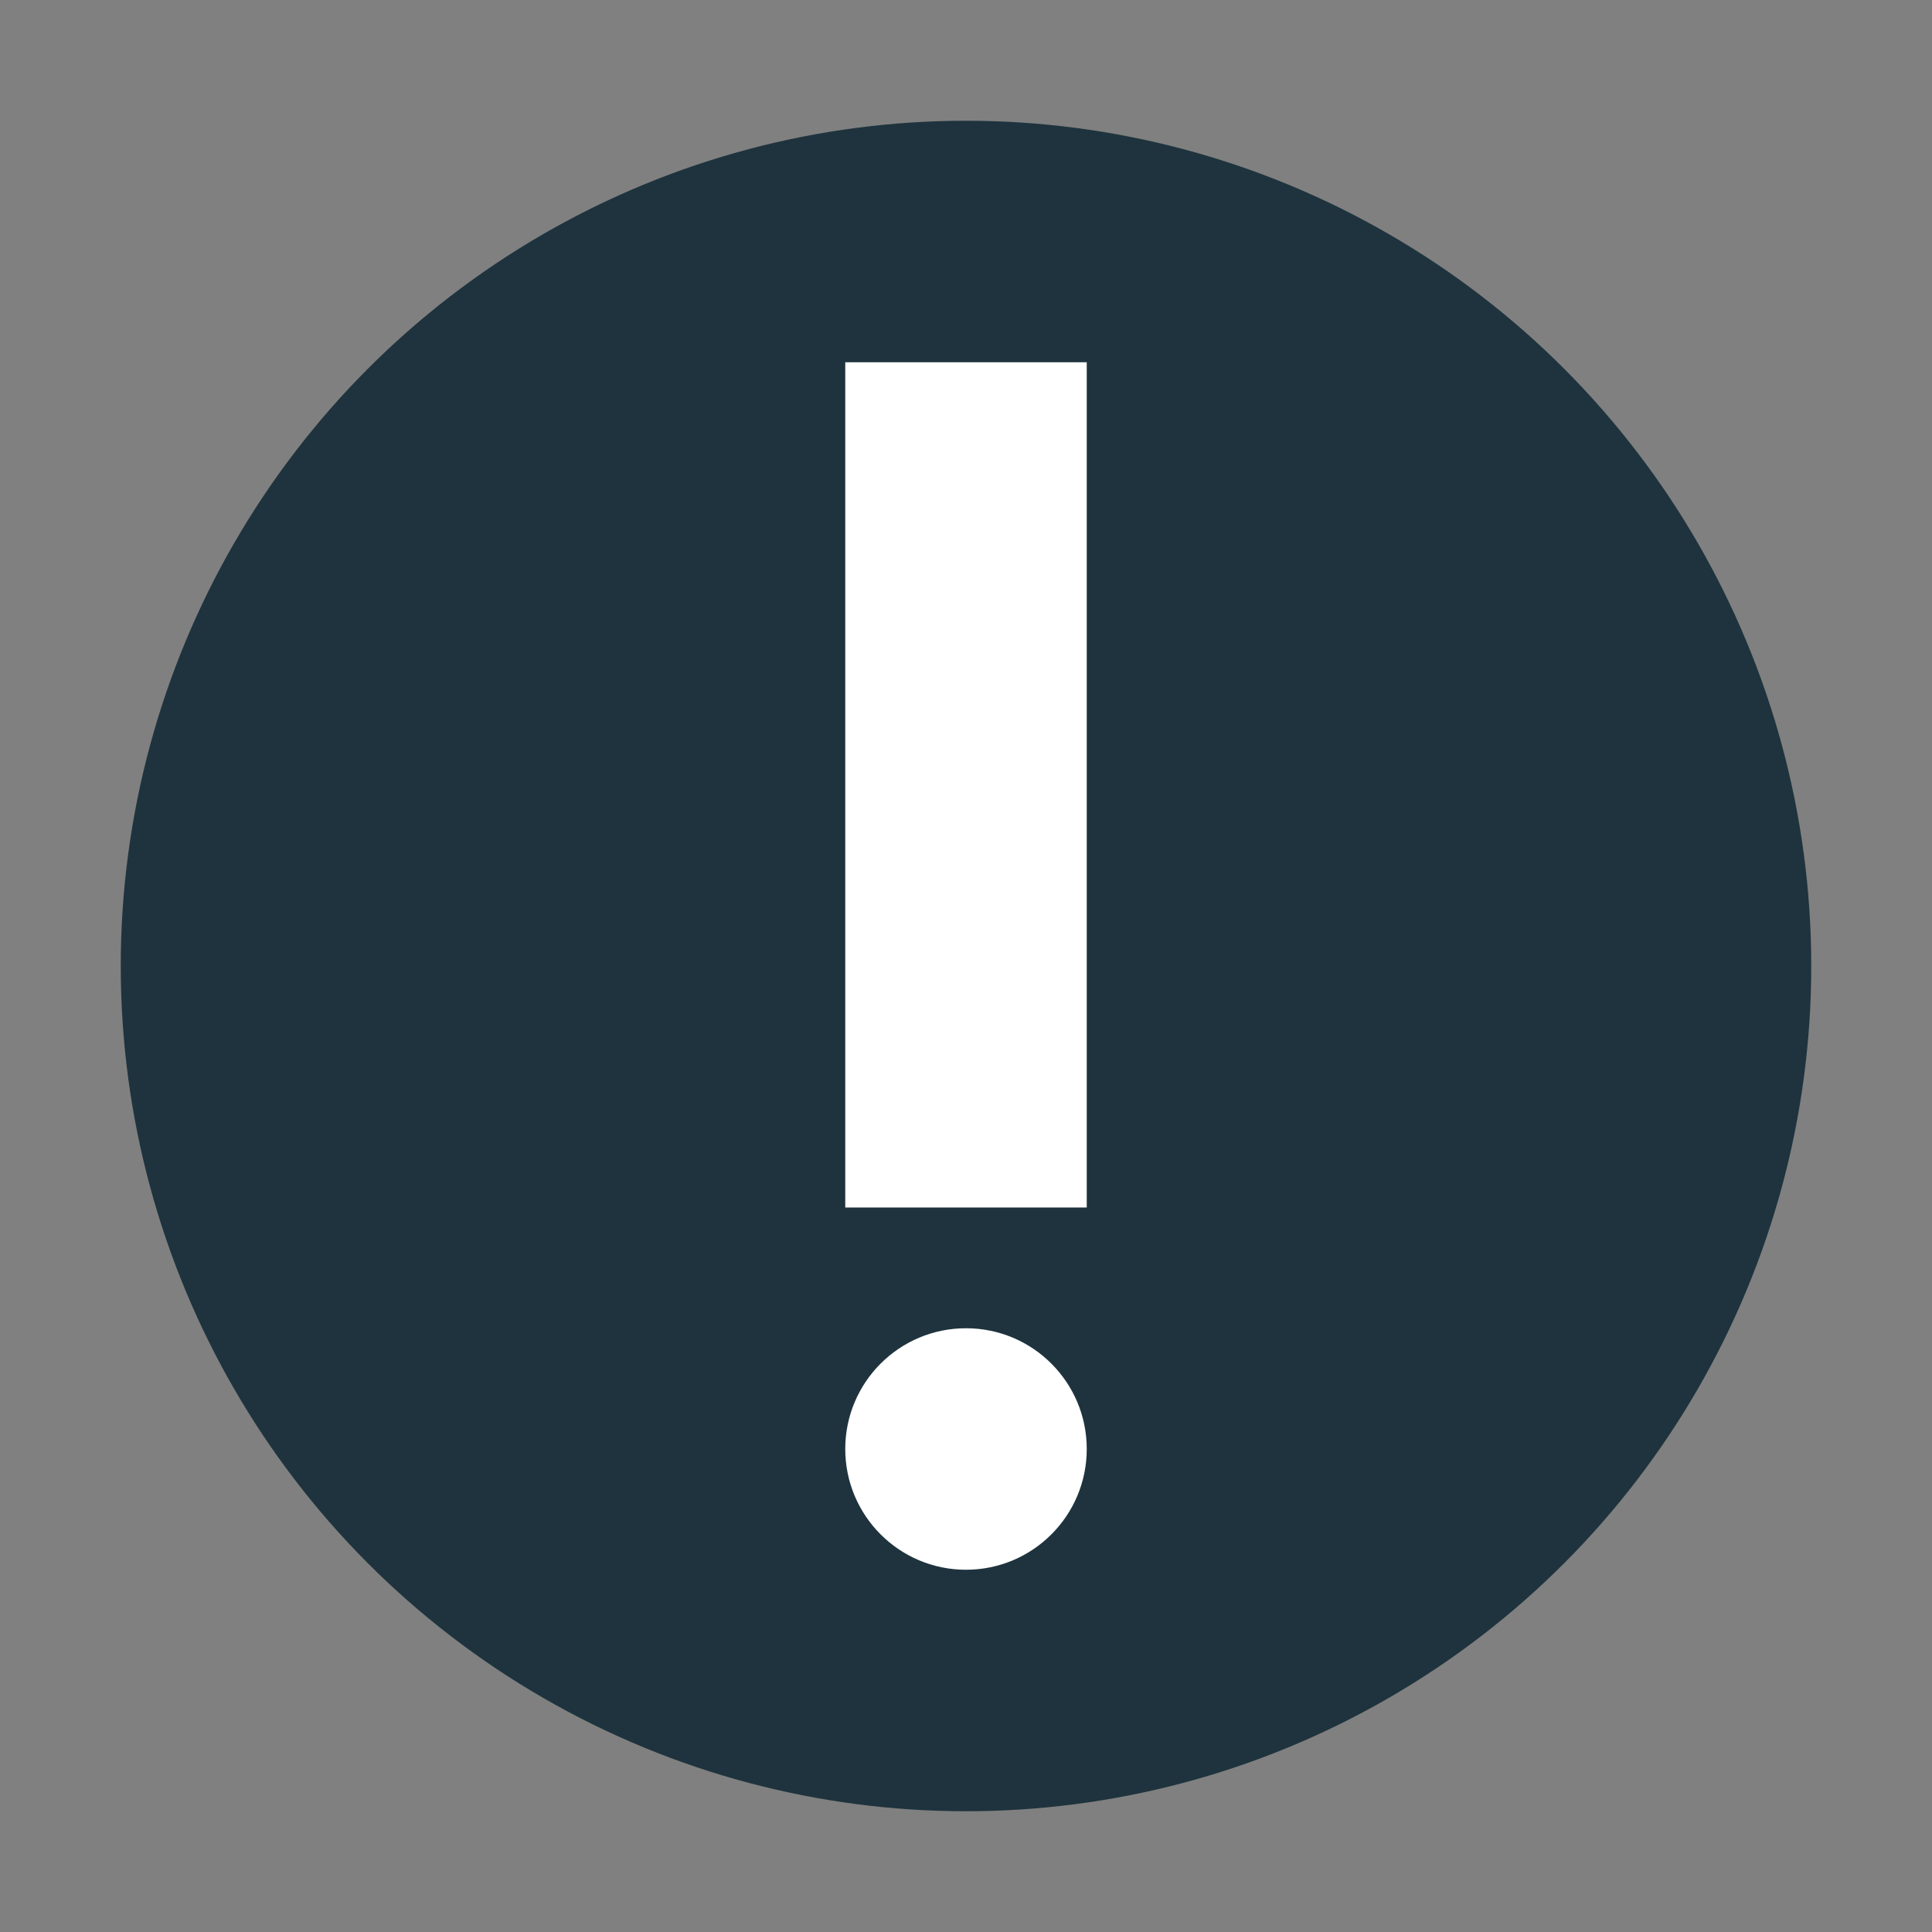 <svg xmlns="http://www.w3.org/2000/svg" width="16" height="16"><rect width="100%" height="100%" fill="#808080" stroke="none"/><circle cy="8" cx="8" r="7" fill="#1e333d"/><circle cx="8" cy="12" r="1" fill="#fff"/><path d="M7 10h2V3H7z" fill="#fff" fill-rule="evenodd"/></svg>